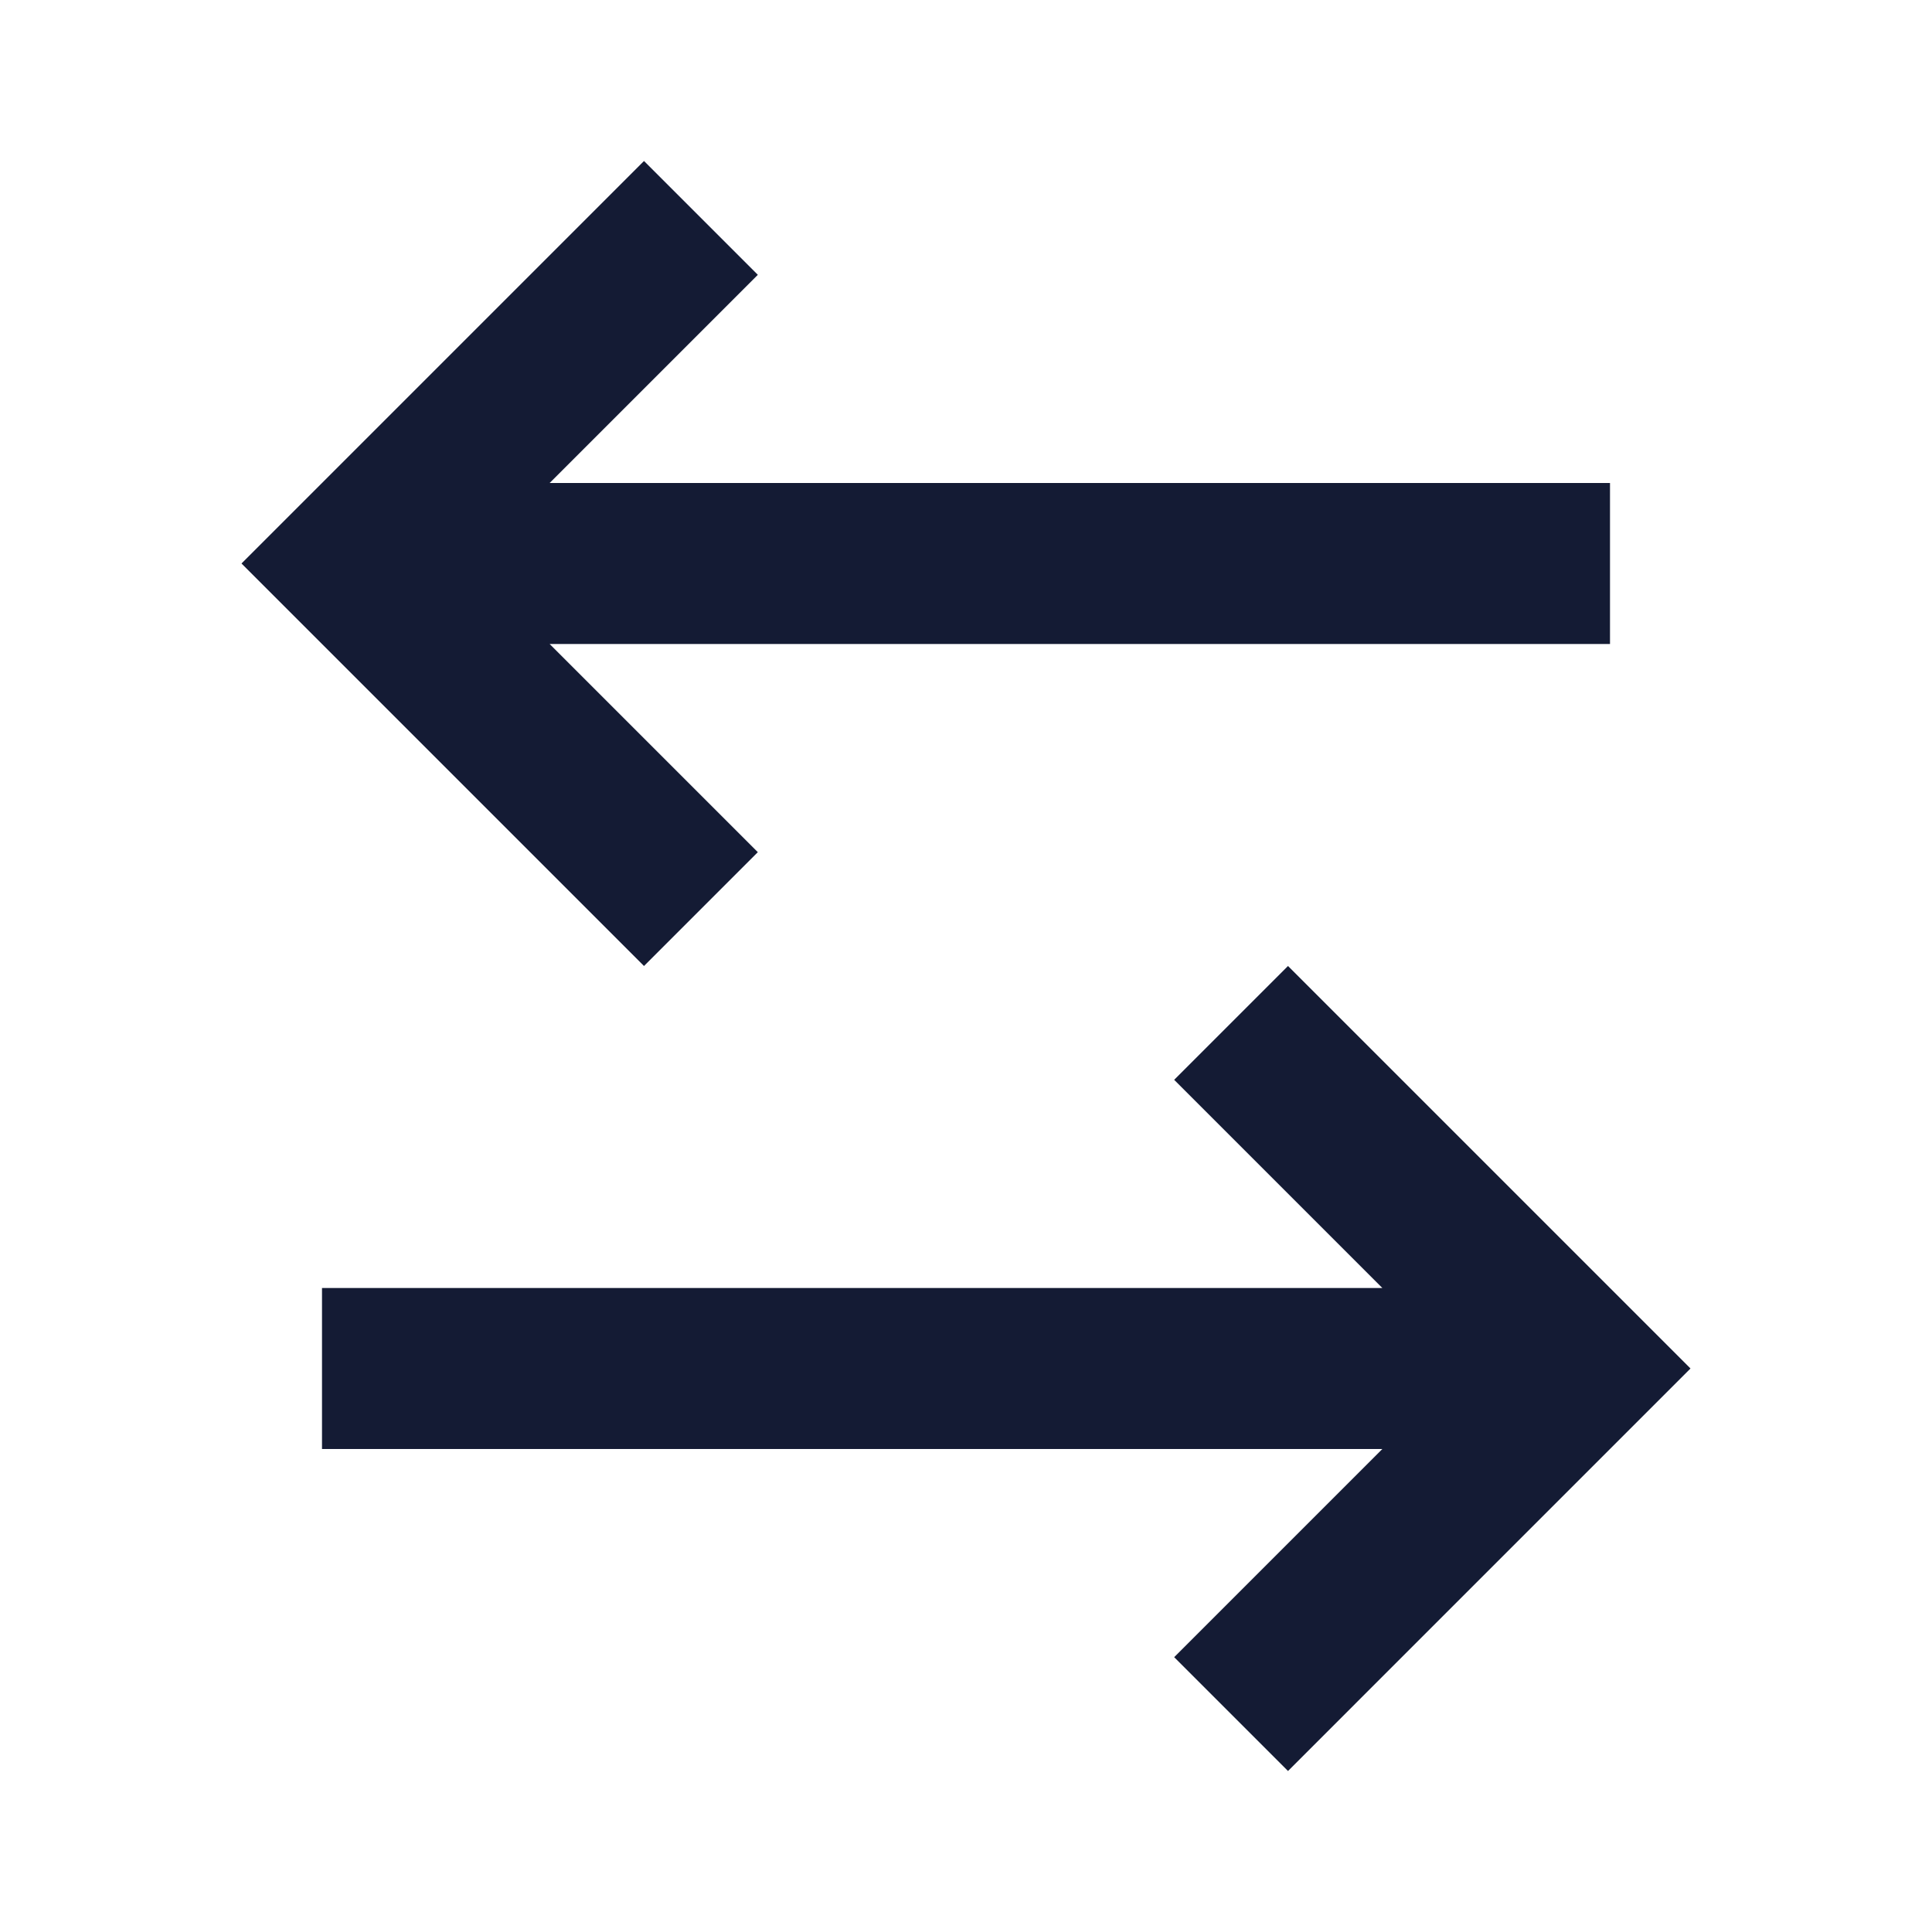 <svg width="24" height="24" viewBox="0 0 24 24" fill="none" xmlns="http://www.w3.org/2000/svg">
<path fill-rule="evenodd" clip-rule="evenodd" d="M20 6L6.828 6L9.414 3.414L8 2L3 7L8 12L9.414 10.586L6.828 8L20 8V6Z" fill="#141B34"/>
<path fill-rule="evenodd" clip-rule="evenodd" d="M21 17L16 12L14.586 13.414L17.172 16L4 16L4 18L17.172 18L14.586 20.586L16 22L21 17Z" fill="#141B34"/>
</svg>
